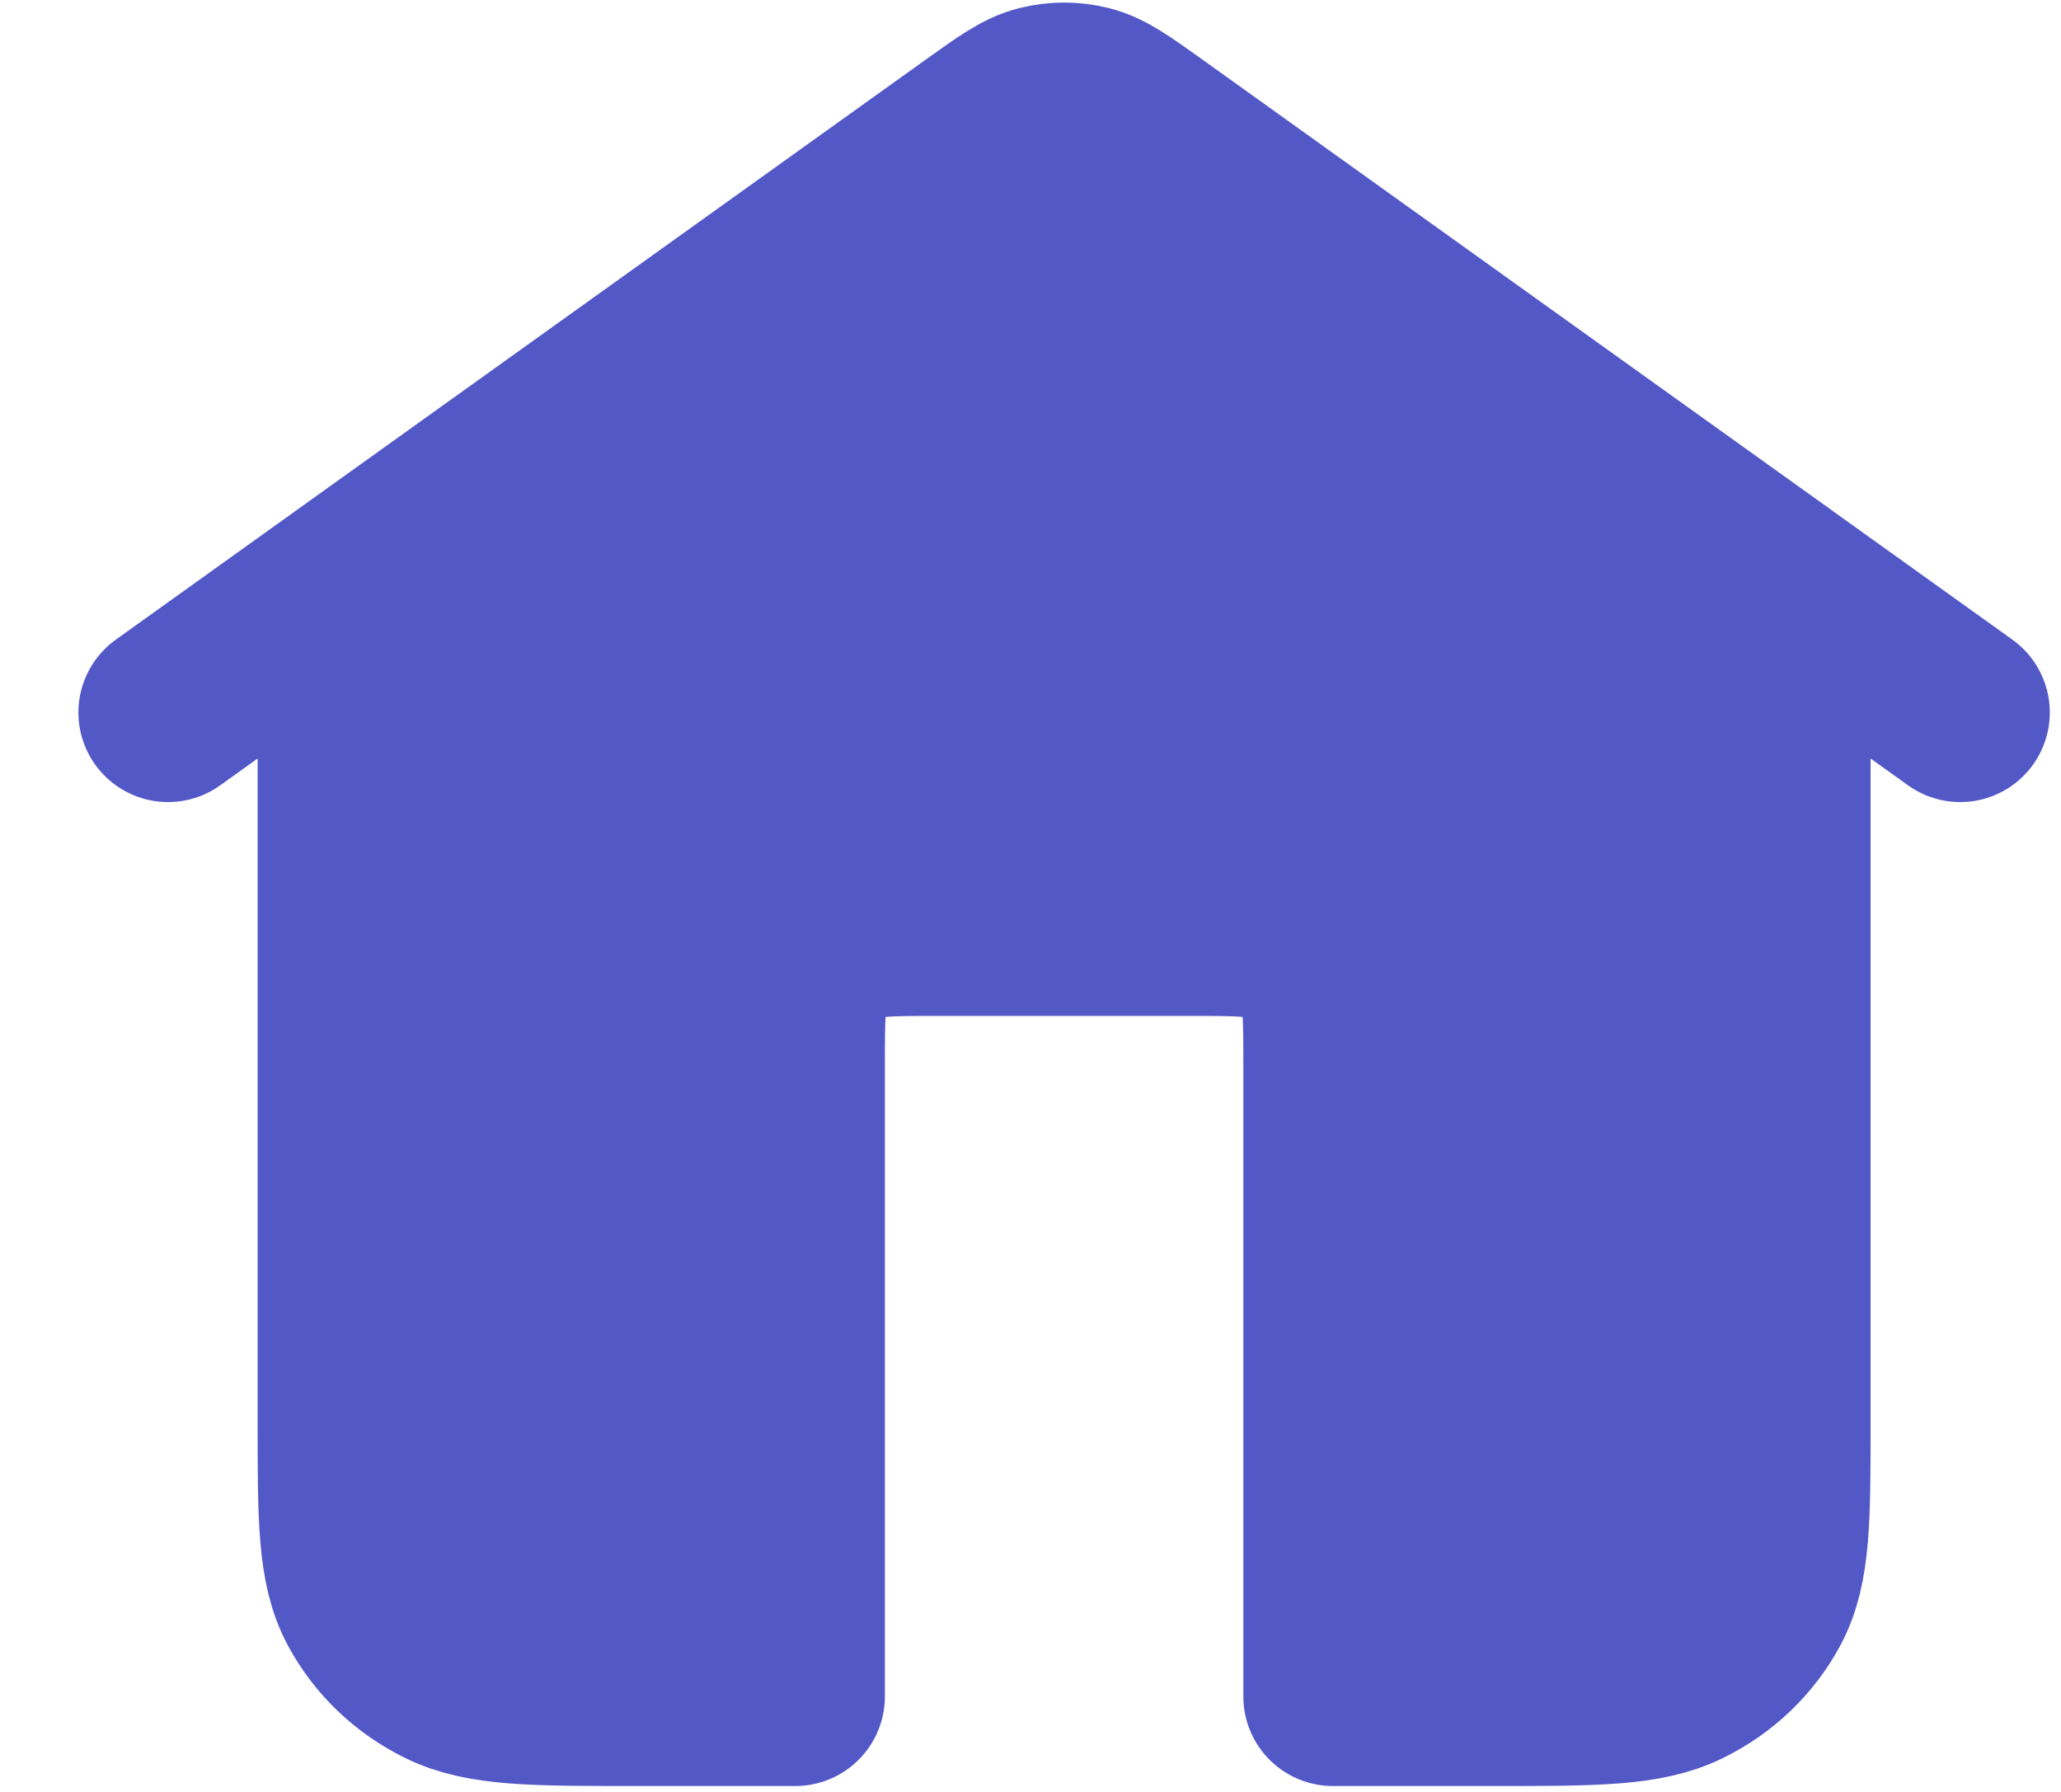 <svg width="23" height="20" viewBox="0 0 23 20" fill="none" xmlns="http://www.w3.org/2000/svg">
<path d="M13.275 10.339H10.475C9.915 10.339 9.635 10.339 9.421 10.443C9.233 10.535 9.08 10.681 8.984 10.861C8.875 11.065 8.875 11.332 8.875 11.867V18.934H7.075C5.955 18.934 5.395 18.934 4.967 18.726C4.591 18.543 4.285 18.25 4.093 17.891C3.875 17.483 3.875 16.948 3.875 15.878V6.519L9.955 2.165L10.915 1.477C11.259 1.231 11.431 1.107 11.62 1.06C11.787 1.018 11.963 1.018 12.13 1.06C12.319 1.107 12.491 1.231 12.835 1.477L13.795 2.165L19.875 6.519V15.878C19.875 16.948 19.875 17.483 19.657 17.891C19.465 18.25 19.159 18.543 18.783 18.726C18.355 18.934 17.795 18.934 16.675 18.934H14.875V11.867C14.875 11.332 14.875 11.065 14.766 10.861C14.67 10.681 14.517 10.535 14.329 10.443C14.115 10.339 13.835 10.339 13.275 10.339Z" fill="#5358C7"/>
<path d="M1.875 7.952L10.915 1.477C11.259 1.231 11.431 1.107 11.62 1.06C11.787 1.018 11.963 1.018 12.13 1.06C12.319 1.107 12.491 1.231 12.835 1.477L21.875 7.952M7.075 18.934C5.955 18.934 5.395 18.934 4.967 18.726C4.591 18.543 4.285 18.25 4.093 17.891C3.875 17.483 3.875 16.948 3.875 15.878V6.519L9.955 2.165C10.643 1.672 10.988 1.425 11.366 1.33C11.7 1.246 12.05 1.246 12.384 1.33C12.762 1.425 13.107 1.672 13.795 2.165L19.875 6.519V15.878C19.875 16.948 19.875 17.483 19.657 17.891C19.465 18.25 19.159 18.543 18.783 18.726C18.355 18.934 17.795 18.934 16.675 18.934H14.875V11.867C14.875 11.332 14.875 11.065 14.766 10.861C14.67 10.681 14.517 10.535 14.329 10.443C14.115 10.339 13.835 10.339 13.275 10.339H10.475C9.915 10.339 9.635 10.339 9.421 10.443C9.233 10.535 9.08 10.681 8.984 10.861C8.875 11.065 8.875 11.332 8.875 11.867V18.934H7.075Z" stroke="#5358C7" stroke-width="2" stroke-linecap="round" stroke-linejoin="round"/>
</svg>
